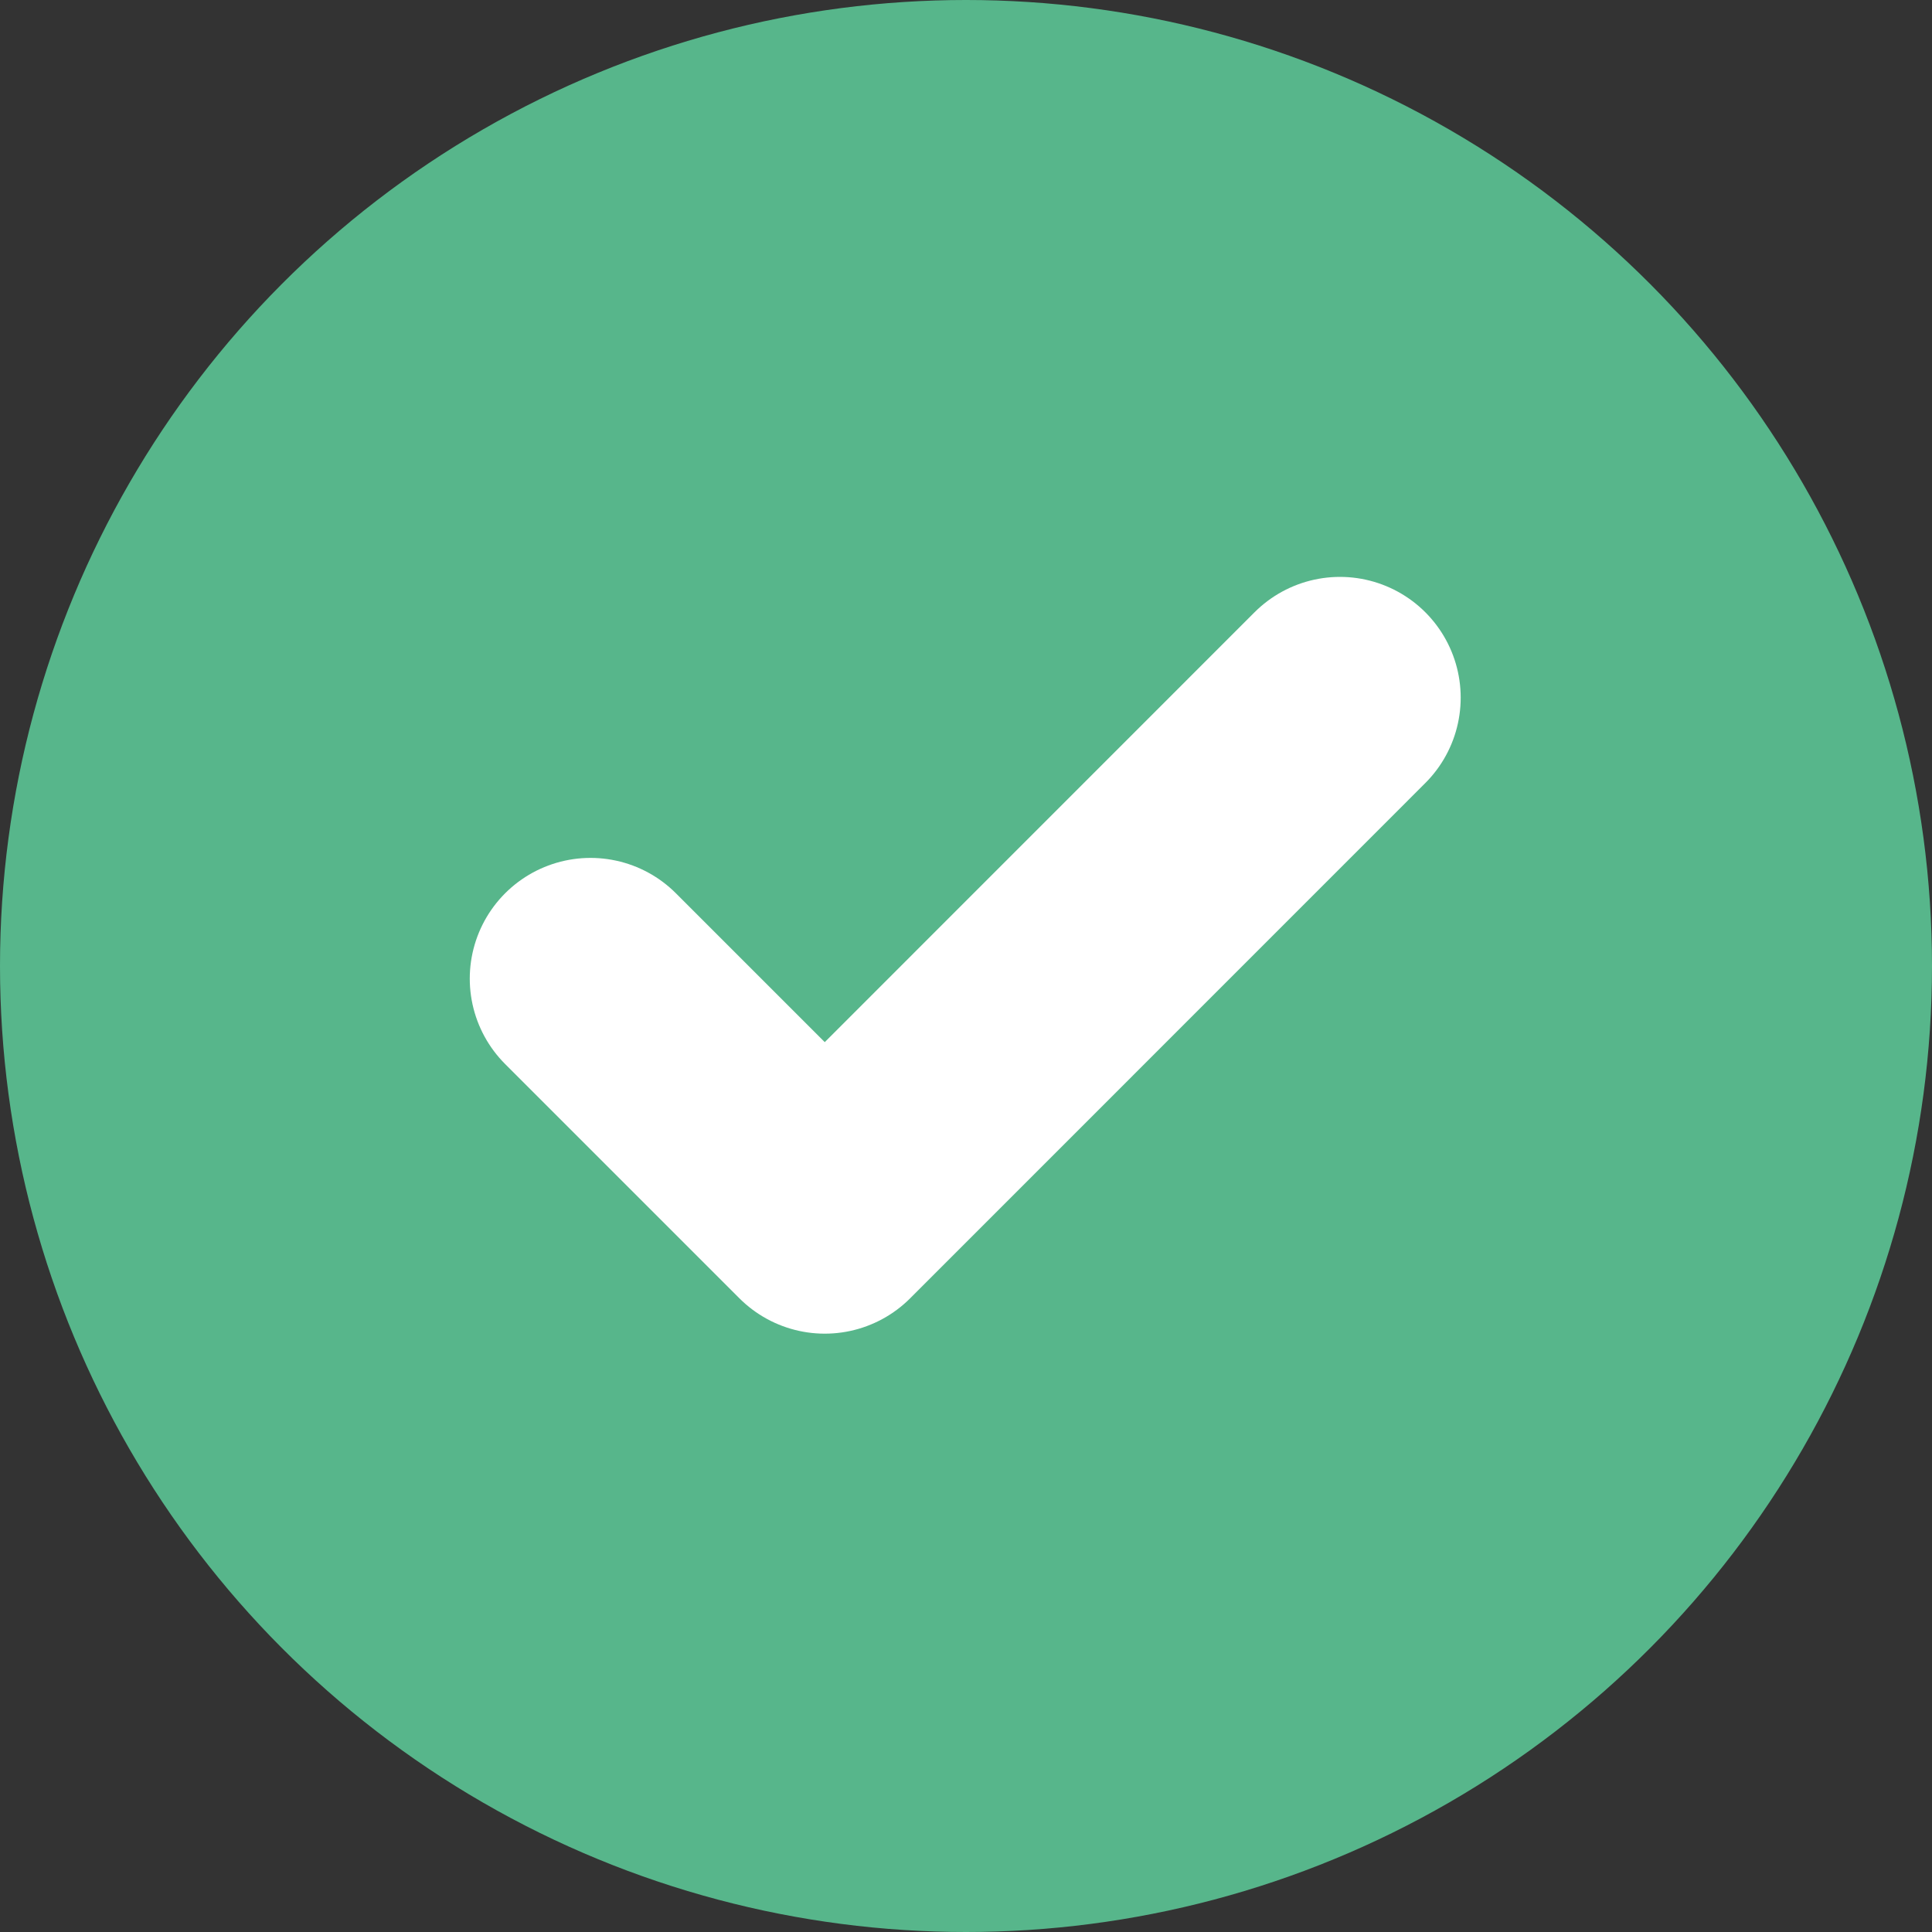 <svg width="20" height="20" viewBox="0 0 20 20" fill="none" xmlns="http://www.w3.org/2000/svg">
<rect x="0" y="0" width="20" height="20" fill="#333333" stroke="none"/>
<circle cx="10" cy="10" r="10" fill="#57B68B"/>
<path d="M13.871 7.222L8.538 12.556L6.113 10.131" stroke="white" stroke-width="2.5" stroke-linecap="round" stroke-linejoin="round"/>
</svg>
